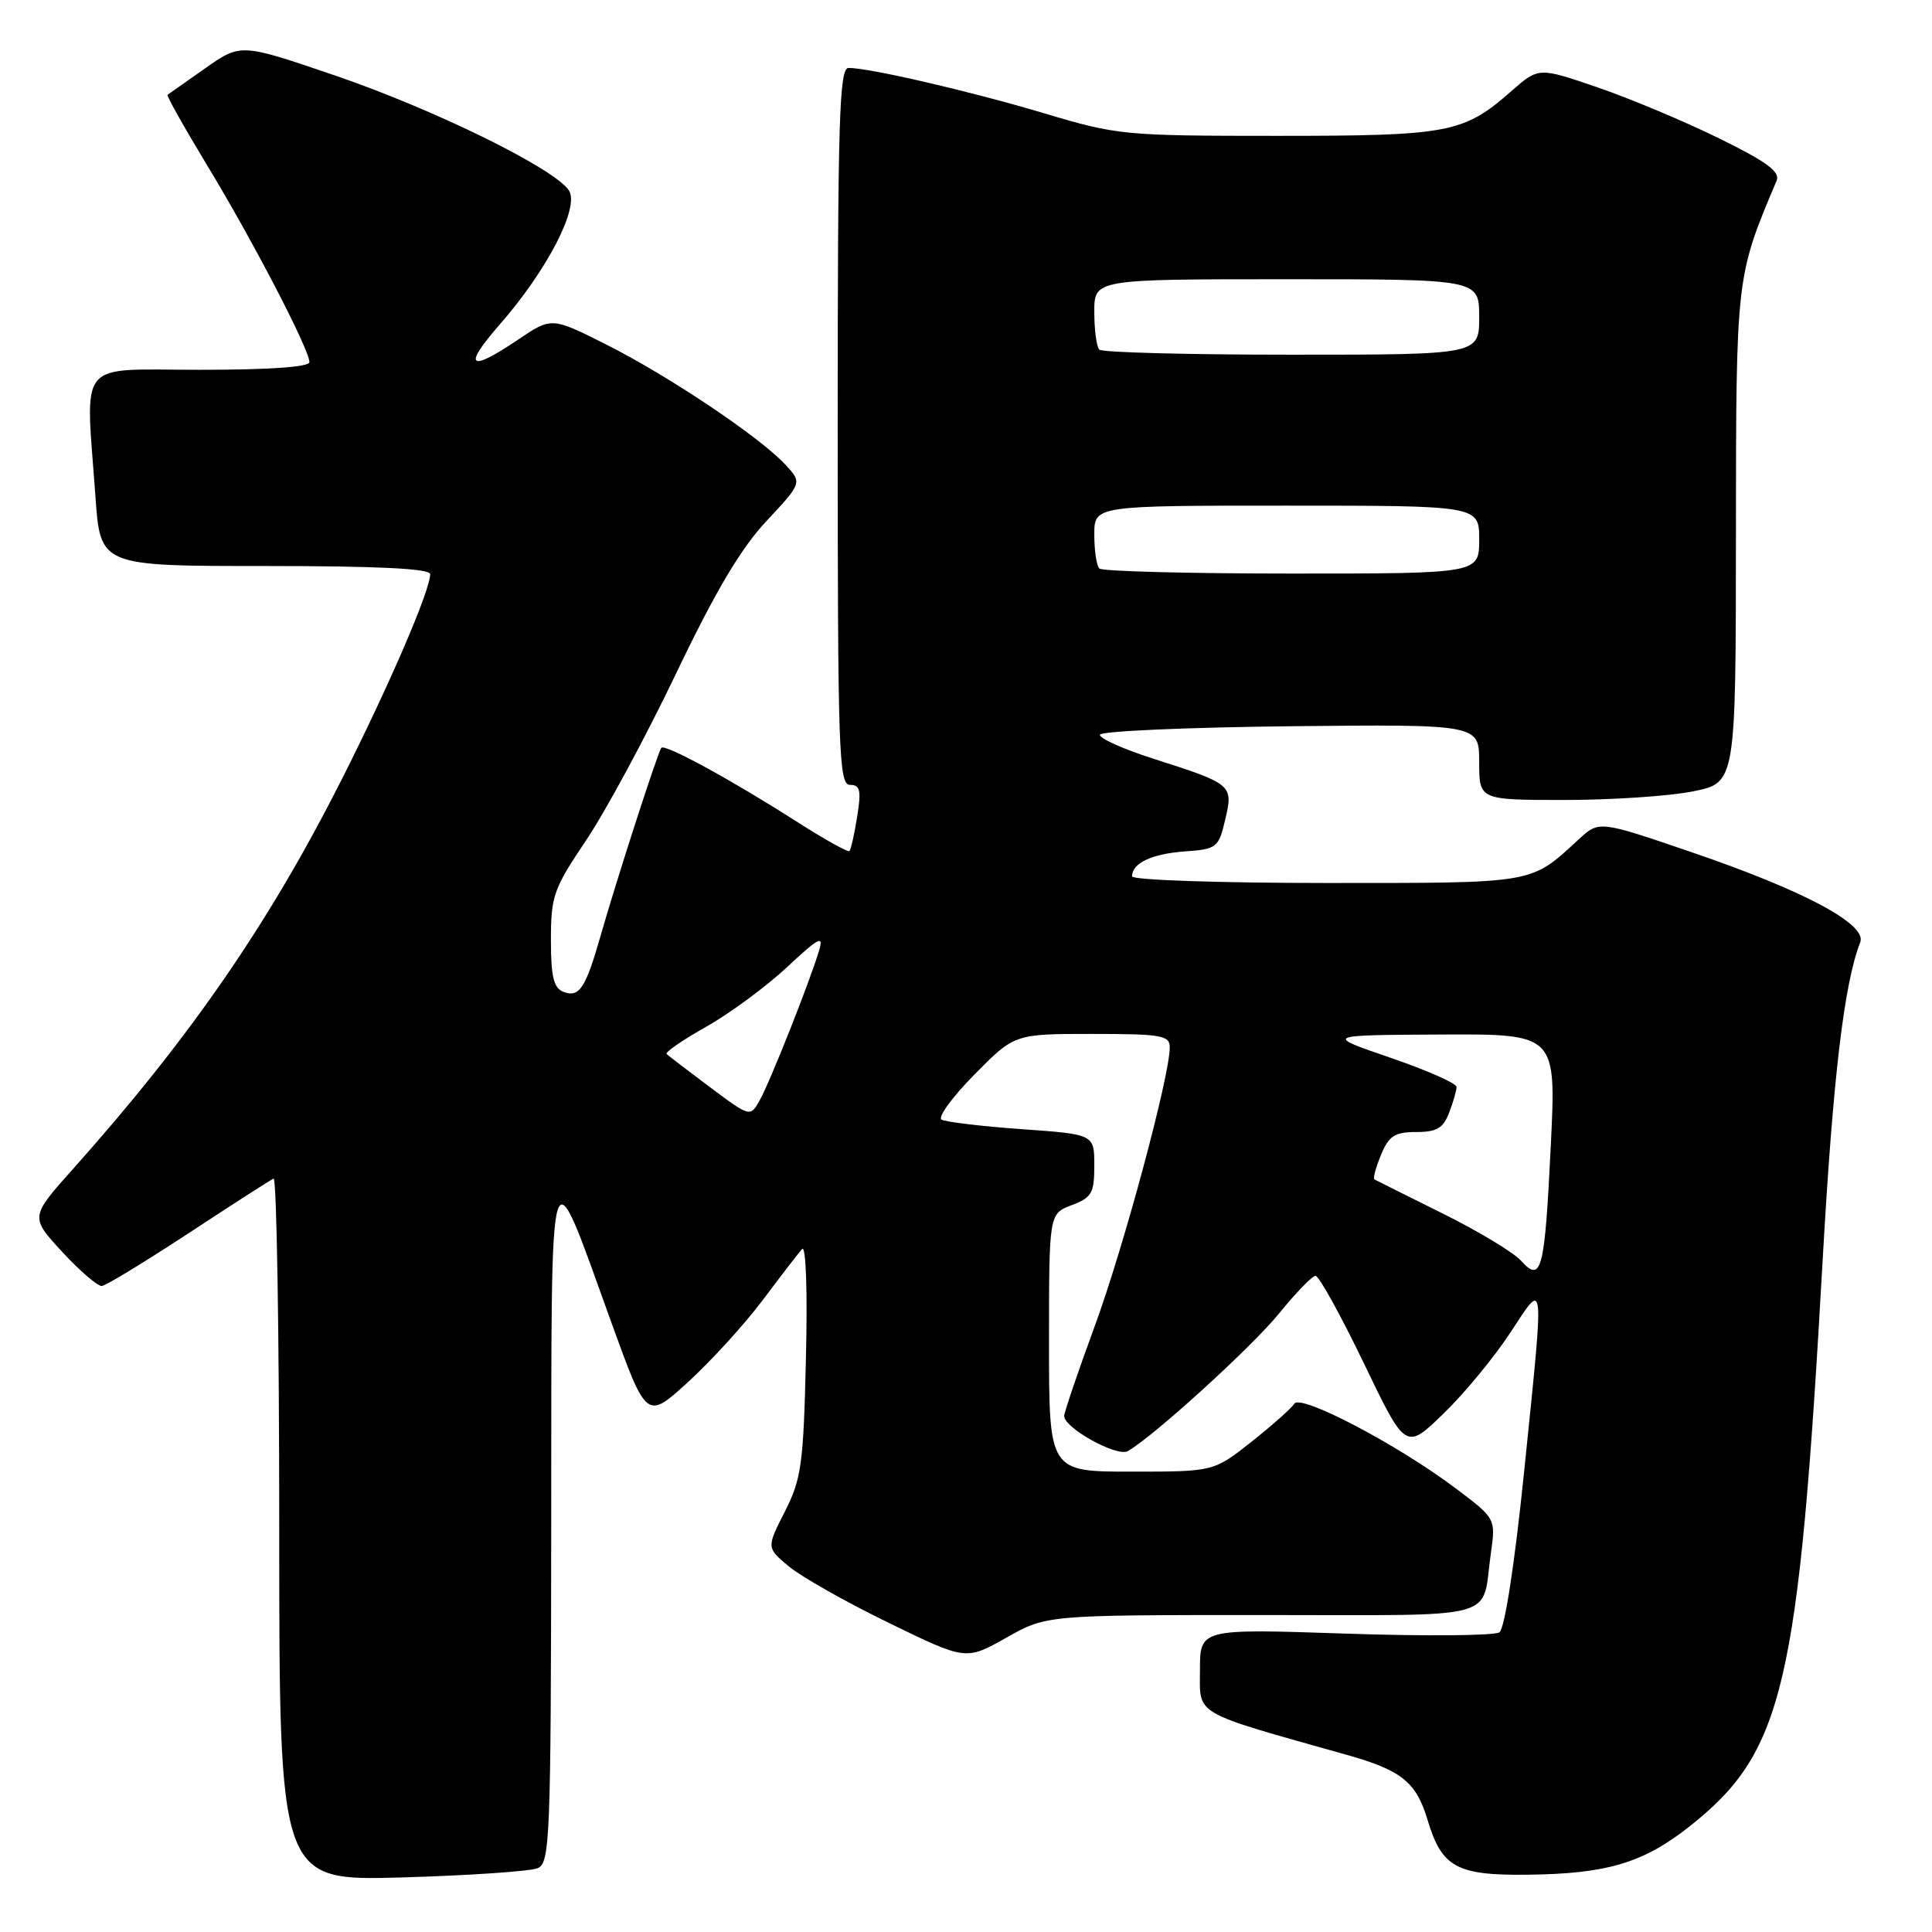 <?xml version="1.0" encoding="UTF-8" standalone="no"?>
<!DOCTYPE svg PUBLIC "-//W3C//DTD SVG 1.1//EN" "http://www.w3.org/Graphics/SVG/1.1/DTD/svg11.dtd" >
<svg xmlns="http://www.w3.org/2000/svg" xmlns:xlink="http://www.w3.org/1999/xlink" version="1.1" viewBox="0 0 256 256">
 <g >
 <path fill="currentColor"
d=" M 71.25 247.54 C 72.88 246.84 73.00 243.66 73.04 201.64 C 73.09 150.15 72.56 151.88 81.04 175.32 C 85.68 188.14 85.68 188.14 91.19 183.11 C 94.22 180.34 98.66 175.47 101.05 172.29 C 103.44 169.10 105.79 166.05 106.28 165.50 C 106.79 164.92 107.01 170.99 106.79 180.00 C 106.46 194.03 106.20 195.95 104.00 200.29 C 101.56 205.08 101.56 205.08 104.53 207.56 C 106.16 208.92 112.11 212.29 117.75 215.03 C 127.99 220.02 127.99 220.02 133.33 217.01 C 138.66 214.00 138.66 214.00 167.26 214.00 C 199.40 214.00 196.27 214.84 197.54 205.86 C 198.20 201.21 198.20 201.21 192.85 197.19 C 185.13 191.38 172.32 184.67 171.50 186.00 C 171.13 186.60 168.57 188.87 165.82 191.05 C 160.82 195.00 160.82 195.00 149.91 195.00 C 139.00 195.00 139.00 195.00 139.00 177.91 C 139.00 160.83 139.00 160.83 142.00 159.69 C 144.67 158.69 145.00 158.10 145.00 154.43 C 145.00 150.30 145.00 150.30 135.36 149.62 C 130.05 149.24 125.28 148.67 124.76 148.35 C 124.23 148.03 126.20 145.34 129.12 142.38 C 134.43 137.00 134.43 137.00 144.72 137.00 C 153.90 137.00 155.00 137.19 155.00 138.78 C 155.00 142.60 148.87 165.36 145.04 175.77 C 142.82 181.81 141.01 187.14 141.01 187.63 C 141.04 189.24 148.01 193.09 149.44 192.28 C 152.84 190.35 165.88 178.48 169.50 174.02 C 171.70 171.31 173.86 169.08 174.31 169.05 C 174.75 169.02 177.62 174.21 180.69 180.58 C 186.26 192.17 186.26 192.17 191.25 187.33 C 194.00 184.68 197.99 179.84 200.12 176.59 C 204.75 169.55 204.66 168.59 201.93 195.24 C 200.68 207.39 199.38 215.80 198.68 216.29 C 198.03 216.74 188.84 216.82 178.25 216.46 C 159.00 215.81 159.00 215.81 159.00 221.31 C 159.00 227.39 157.84 226.72 178.50 232.54 C 185.73 234.58 187.66 236.14 189.16 241.15 C 191.04 247.43 193.01 248.51 202.36 248.41 C 212.87 248.30 217.73 246.86 223.82 242.05 C 236.33 232.16 238.31 223.75 241.51 167.00 C 242.88 142.77 244.34 130.37 246.49 124.86 C 247.42 122.48 239.13 118.05 224.20 112.94 C 211.89 108.73 211.89 108.73 209.20 111.21 C 202.73 117.16 203.66 117.00 175.78 117.00 C 161.60 117.00 150.00 116.61 150.00 116.12 C 150.00 114.37 152.63 113.13 156.99 112.82 C 161.24 112.51 161.47 112.33 162.34 108.64 C 163.44 104.00 163.31 103.89 153.00 100.59 C 148.88 99.28 145.61 97.82 145.75 97.35 C 145.89 96.88 157.25 96.38 171.00 96.23 C 196.00 95.97 196.00 95.97 196.00 100.98 C 196.00 106.00 196.00 106.00 207.33 106.00 C 213.57 106.00 221.22 105.49 224.33 104.86 C 230.00 103.72 230.00 103.72 230.02 71.11 C 230.04 36.48 230.02 36.69 235.41 23.95 C 235.91 22.76 234.11 21.44 227.78 18.33 C 223.23 16.09 215.98 13.05 211.69 11.58 C 203.88 8.90 203.88 8.90 200.26 12.08 C 193.92 17.64 192.05 18.00 169.21 18.00 C 148.98 18.00 148.05 17.91 138.42 15.03 C 128.65 12.11 115.24 9.00 112.43 9.00 C 111.21 9.00 111.00 15.91 111.00 56.50 C 111.00 99.71 111.15 104.00 112.63 104.00 C 113.98 104.00 114.14 104.71 113.58 108.21 C 113.21 110.53 112.75 112.58 112.56 112.77 C 112.37 112.97 109.13 111.15 105.36 108.74 C 96.81 103.28 88.11 98.54 87.63 99.09 C 87.18 99.61 81.67 116.67 79.58 124.00 C 77.61 130.93 76.75 132.23 74.67 131.43 C 73.36 130.92 73.00 129.45 73.00 124.53 C 73.00 118.73 73.35 117.75 77.64 111.38 C 80.19 107.60 85.56 97.66 89.56 89.29 C 94.81 78.32 98.16 72.67 101.58 69.02 C 106.31 63.96 106.31 63.96 103.99 61.49 C 100.54 57.81 88.47 49.74 80.29 45.63 C 73.08 42.01 73.08 42.01 68.64 45.01 C 62.15 49.39 61.26 48.67 66.19 43.03 C 72.49 35.83 76.80 27.51 75.40 25.26 C 73.60 22.38 57.53 14.48 44.27 9.96 C 31.89 5.74 31.89 5.74 27.19 9.05 C 24.61 10.86 22.37 12.44 22.20 12.56 C 22.04 12.67 24.42 16.91 27.49 21.98 C 33.52 31.92 41.00 46.32 41.00 47.98 C 41.00 48.63 35.71 49.00 26.50 49.00 C 9.94 49.00 11.33 47.31 12.65 65.85 C 13.30 75.00 13.30 75.00 35.15 75.00 C 50.12 75.00 57.00 75.34 57.00 76.08 C 57.00 78.24 51.59 90.79 45.29 103.26 C 35.63 122.38 25.21 137.49 9.66 154.91 C 3.99 161.26 3.99 161.26 8.24 165.88 C 10.59 168.42 12.95 170.45 13.50 170.40 C 14.05 170.34 19.22 167.19 25.00 163.40 C 30.78 159.60 35.84 156.35 36.25 156.17 C 36.66 155.98 37.00 176.85 37.00 202.53 C 37.00 249.23 37.00 249.23 53.25 248.77 C 62.19 248.51 70.29 247.96 71.25 247.54 Z  M 201.55 167.06 C 200.55 165.94 195.85 163.12 191.11 160.77 C 186.38 158.42 182.33 156.40 182.12 156.28 C 181.90 156.16 182.30 154.70 182.99 153.03 C 184.04 150.50 184.80 150.00 187.65 150.00 C 190.38 150.00 191.24 149.49 192.02 147.43 C 192.56 146.02 193.00 144.49 193.00 144.02 C 193.00 143.55 189.06 141.81 184.25 140.16 C 175.50 137.16 175.50 137.16 190.85 137.08 C 206.21 137.00 206.21 137.00 205.49 151.75 C 204.68 168.42 204.26 170.05 201.55 167.06 Z  M 94.08 144.06 C 91.15 141.87 88.56 139.89 88.33 139.66 C 88.10 139.43 90.46 137.80 93.59 136.04 C 96.71 134.28 101.52 130.73 104.27 128.17 C 108.56 124.16 109.17 123.86 108.52 126.00 C 107.27 130.15 102.04 143.34 100.68 145.77 C 99.41 148.04 99.41 148.04 94.08 144.06 Z  M 145.67 75.33 C 145.30 74.97 145.00 72.94 145.00 70.83 C 145.00 67.00 145.00 67.00 170.50 67.00 C 196.00 67.00 196.00 67.00 196.00 71.50 C 196.00 76.00 196.00 76.00 171.17 76.00 C 157.51 76.00 146.03 75.70 145.67 75.33 Z  M 145.67 46.33 C 145.30 45.97 145.00 43.72 145.00 41.33 C 145.00 37.00 145.00 37.00 170.50 37.00 C 196.00 37.00 196.00 37.00 196.00 42.00 C 196.00 47.00 196.00 47.00 171.17 47.00 C 157.51 47.00 146.03 46.70 145.67 46.33 Z "/>
</g>
</svg>